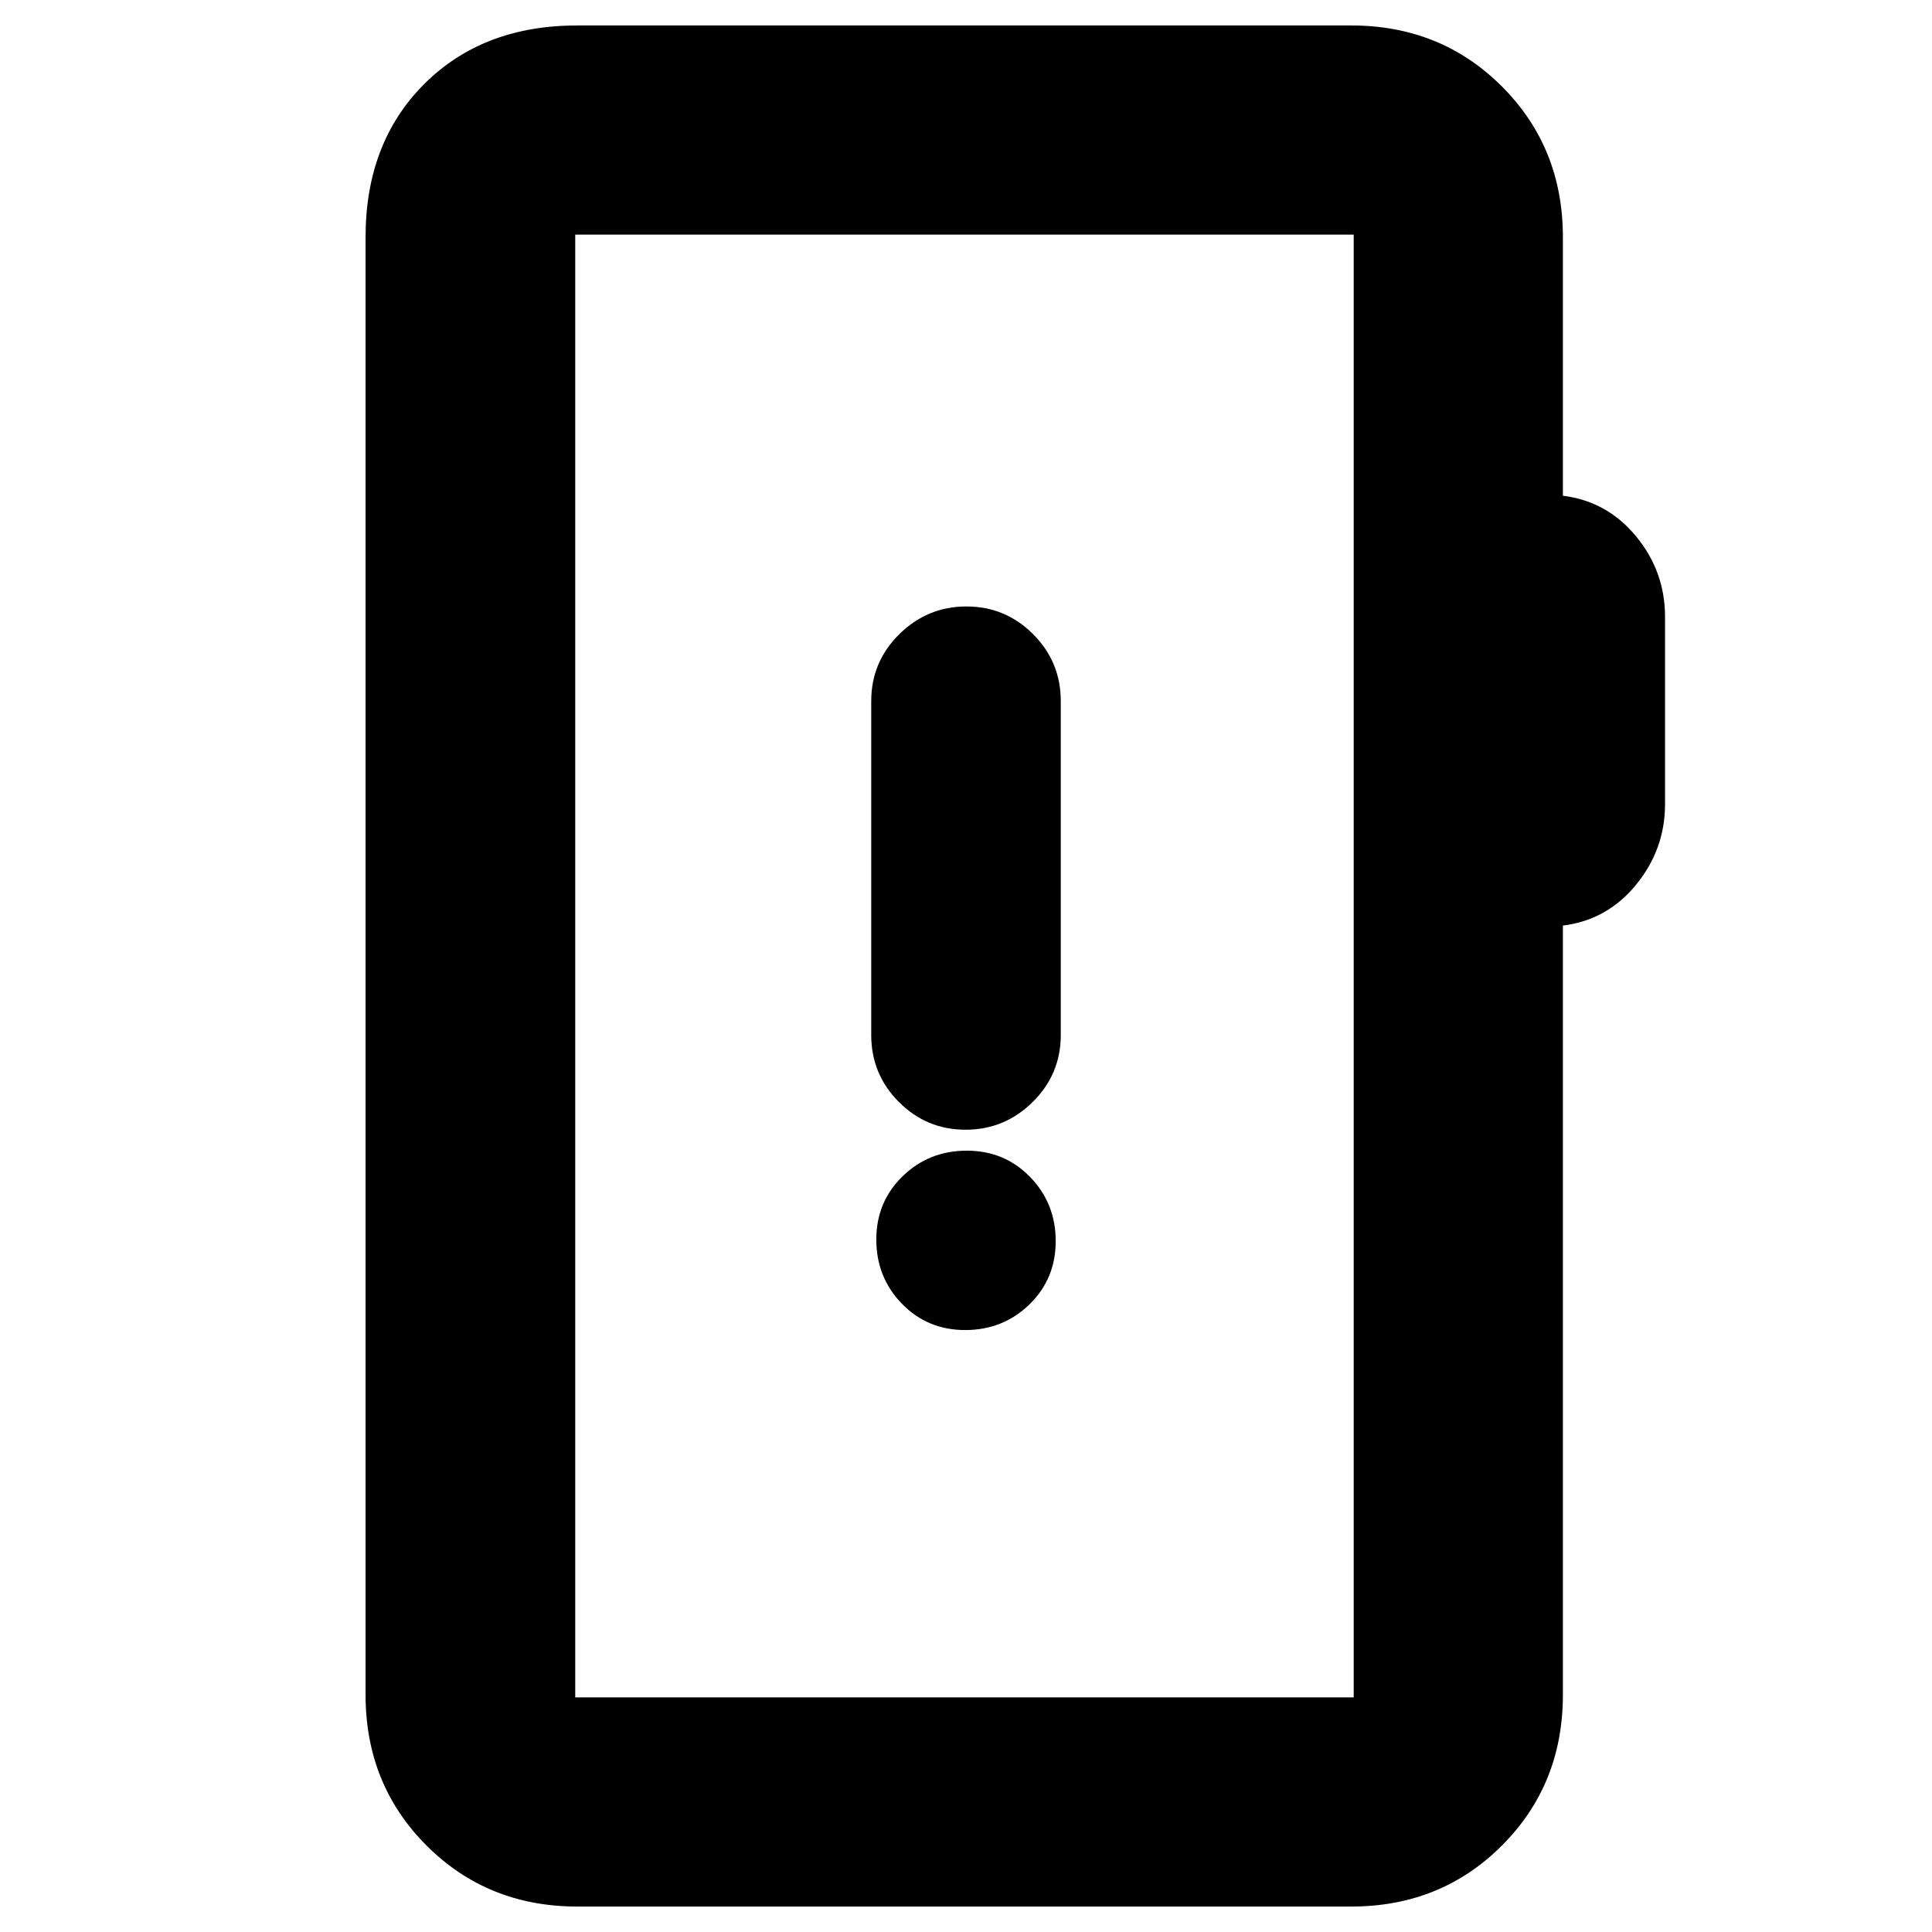 <svg xmlns="http://www.w3.org/2000/svg" height="20" viewBox="0 -960 960 960" width="20"><path d="M286.83-12.65q-44.57 0-74.88-30.3-30.3-30.31-30.3-74.88v-724.34q0-46.93 29.12-76.06 29.13-29.12 76.06-29.12h384.58q44.57 0 74.87 30.3 30.31 30.31 30.31 74.88v128.5q22.02 2.73 36.39 20.2 14.37 17.47 14.37 39.95v93.04q0 22.48-14.37 40.07t-36.39 20.32v382.26q0 44.57-30.31 74.88-30.3 30.3-74.87 30.3H286.83Zm-1-103.94h386.82v-726.82H285.83v726.82Zm0 0v-726.82 726.82Zm193.78-182.52q18.78 0 31.87-12.7t13.09-31.48q0-18.77-12.71-31.86-12.7-13.09-31.47-13.09-18.78 0-31.87 12.7t-13.09 31.48q0 18.78 12.71 31.86 12.7 13.09 31.47 13.09Zm.18-99.54q19.4 0 33.35-13.78 13.95-13.78 13.95-33.23v-165.98q0-19.46-13.74-33.24-13.74-13.77-33.14-13.77t-33.35 13.77q-13.95 13.78-13.95 33.24v165.98q0 19.45 13.74 33.23 13.74 13.78 33.14 13.78Z"/></svg>